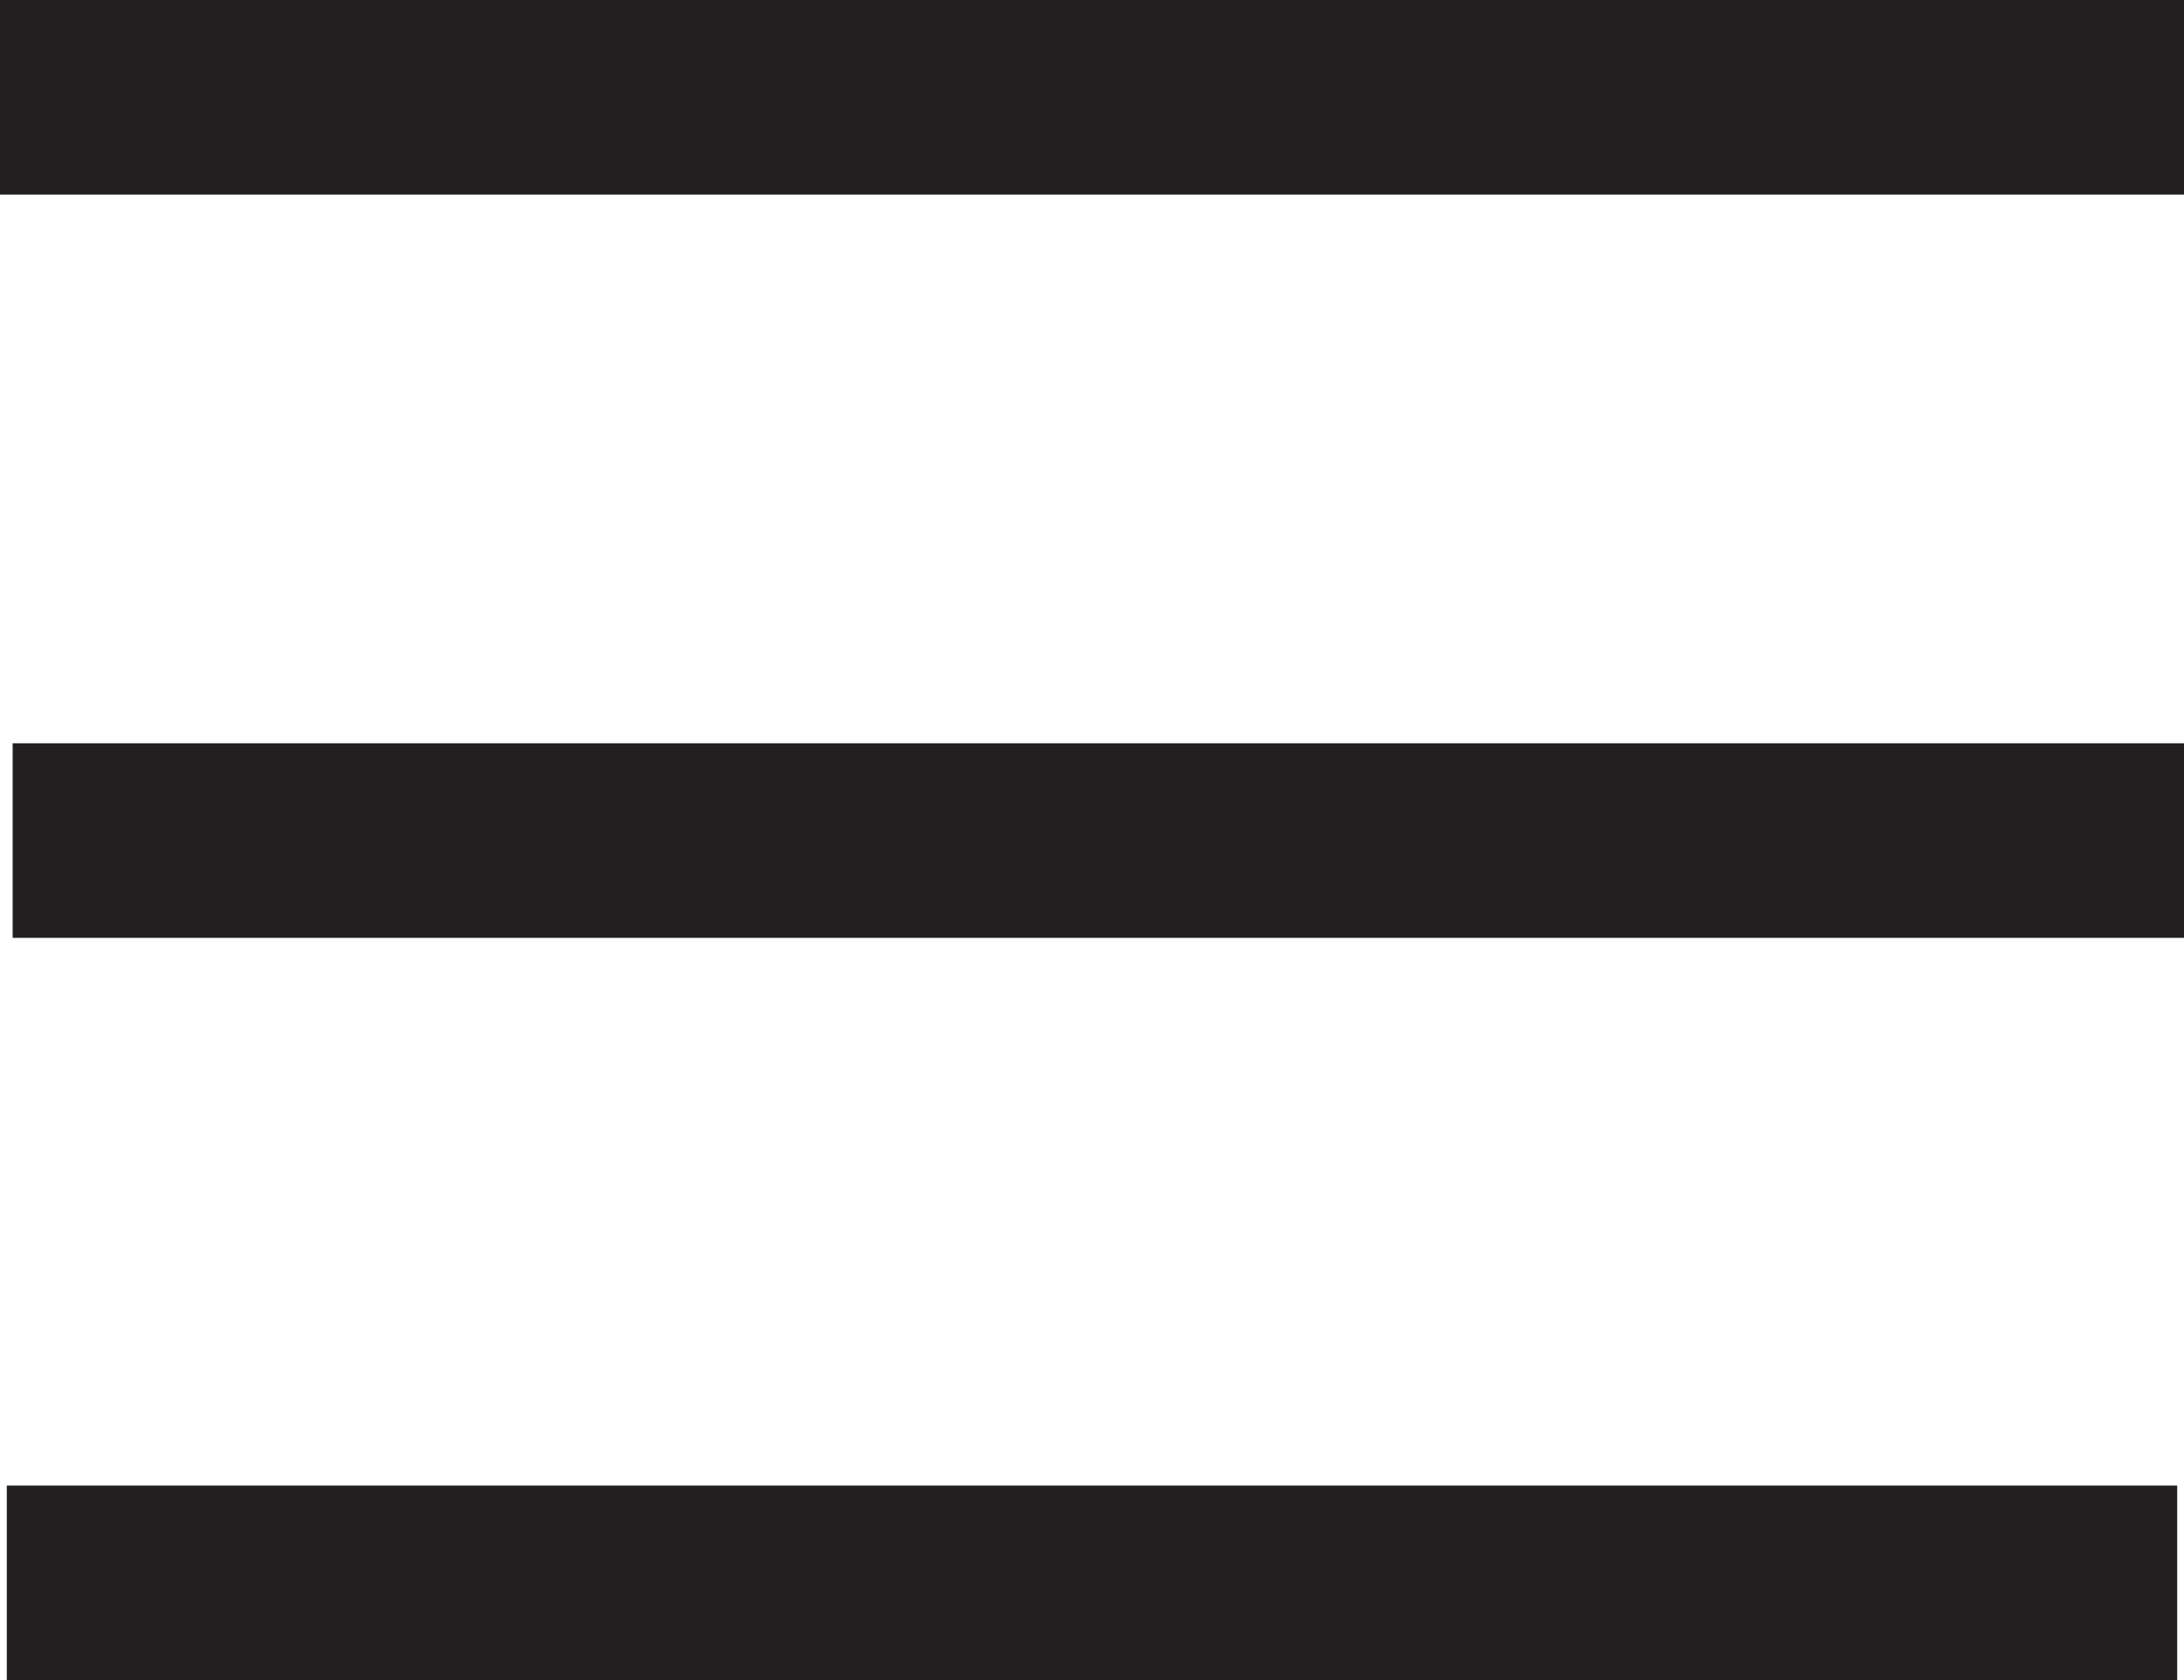 <?xml version="1.0" encoding="UTF-8"?><svg id="Layer_1" xmlns="http://www.w3.org/2000/svg" width="22.45" height="17.27" viewBox="0 0 22.45 17.27"><defs><style>.cls-1{fill:none;stroke:#231f20;stroke-miterlimit:10;stroke-width:2px;}</style></defs><line class="cls-1" y1="1" x2="22.45" y2="1"/><line class="cls-1" x1=".13" y1="8.64" x2="22.45" y2="8.64"/><line class="cls-1" x1=".07" y1="16.27" x2="22.38" y2="16.27"/></svg>